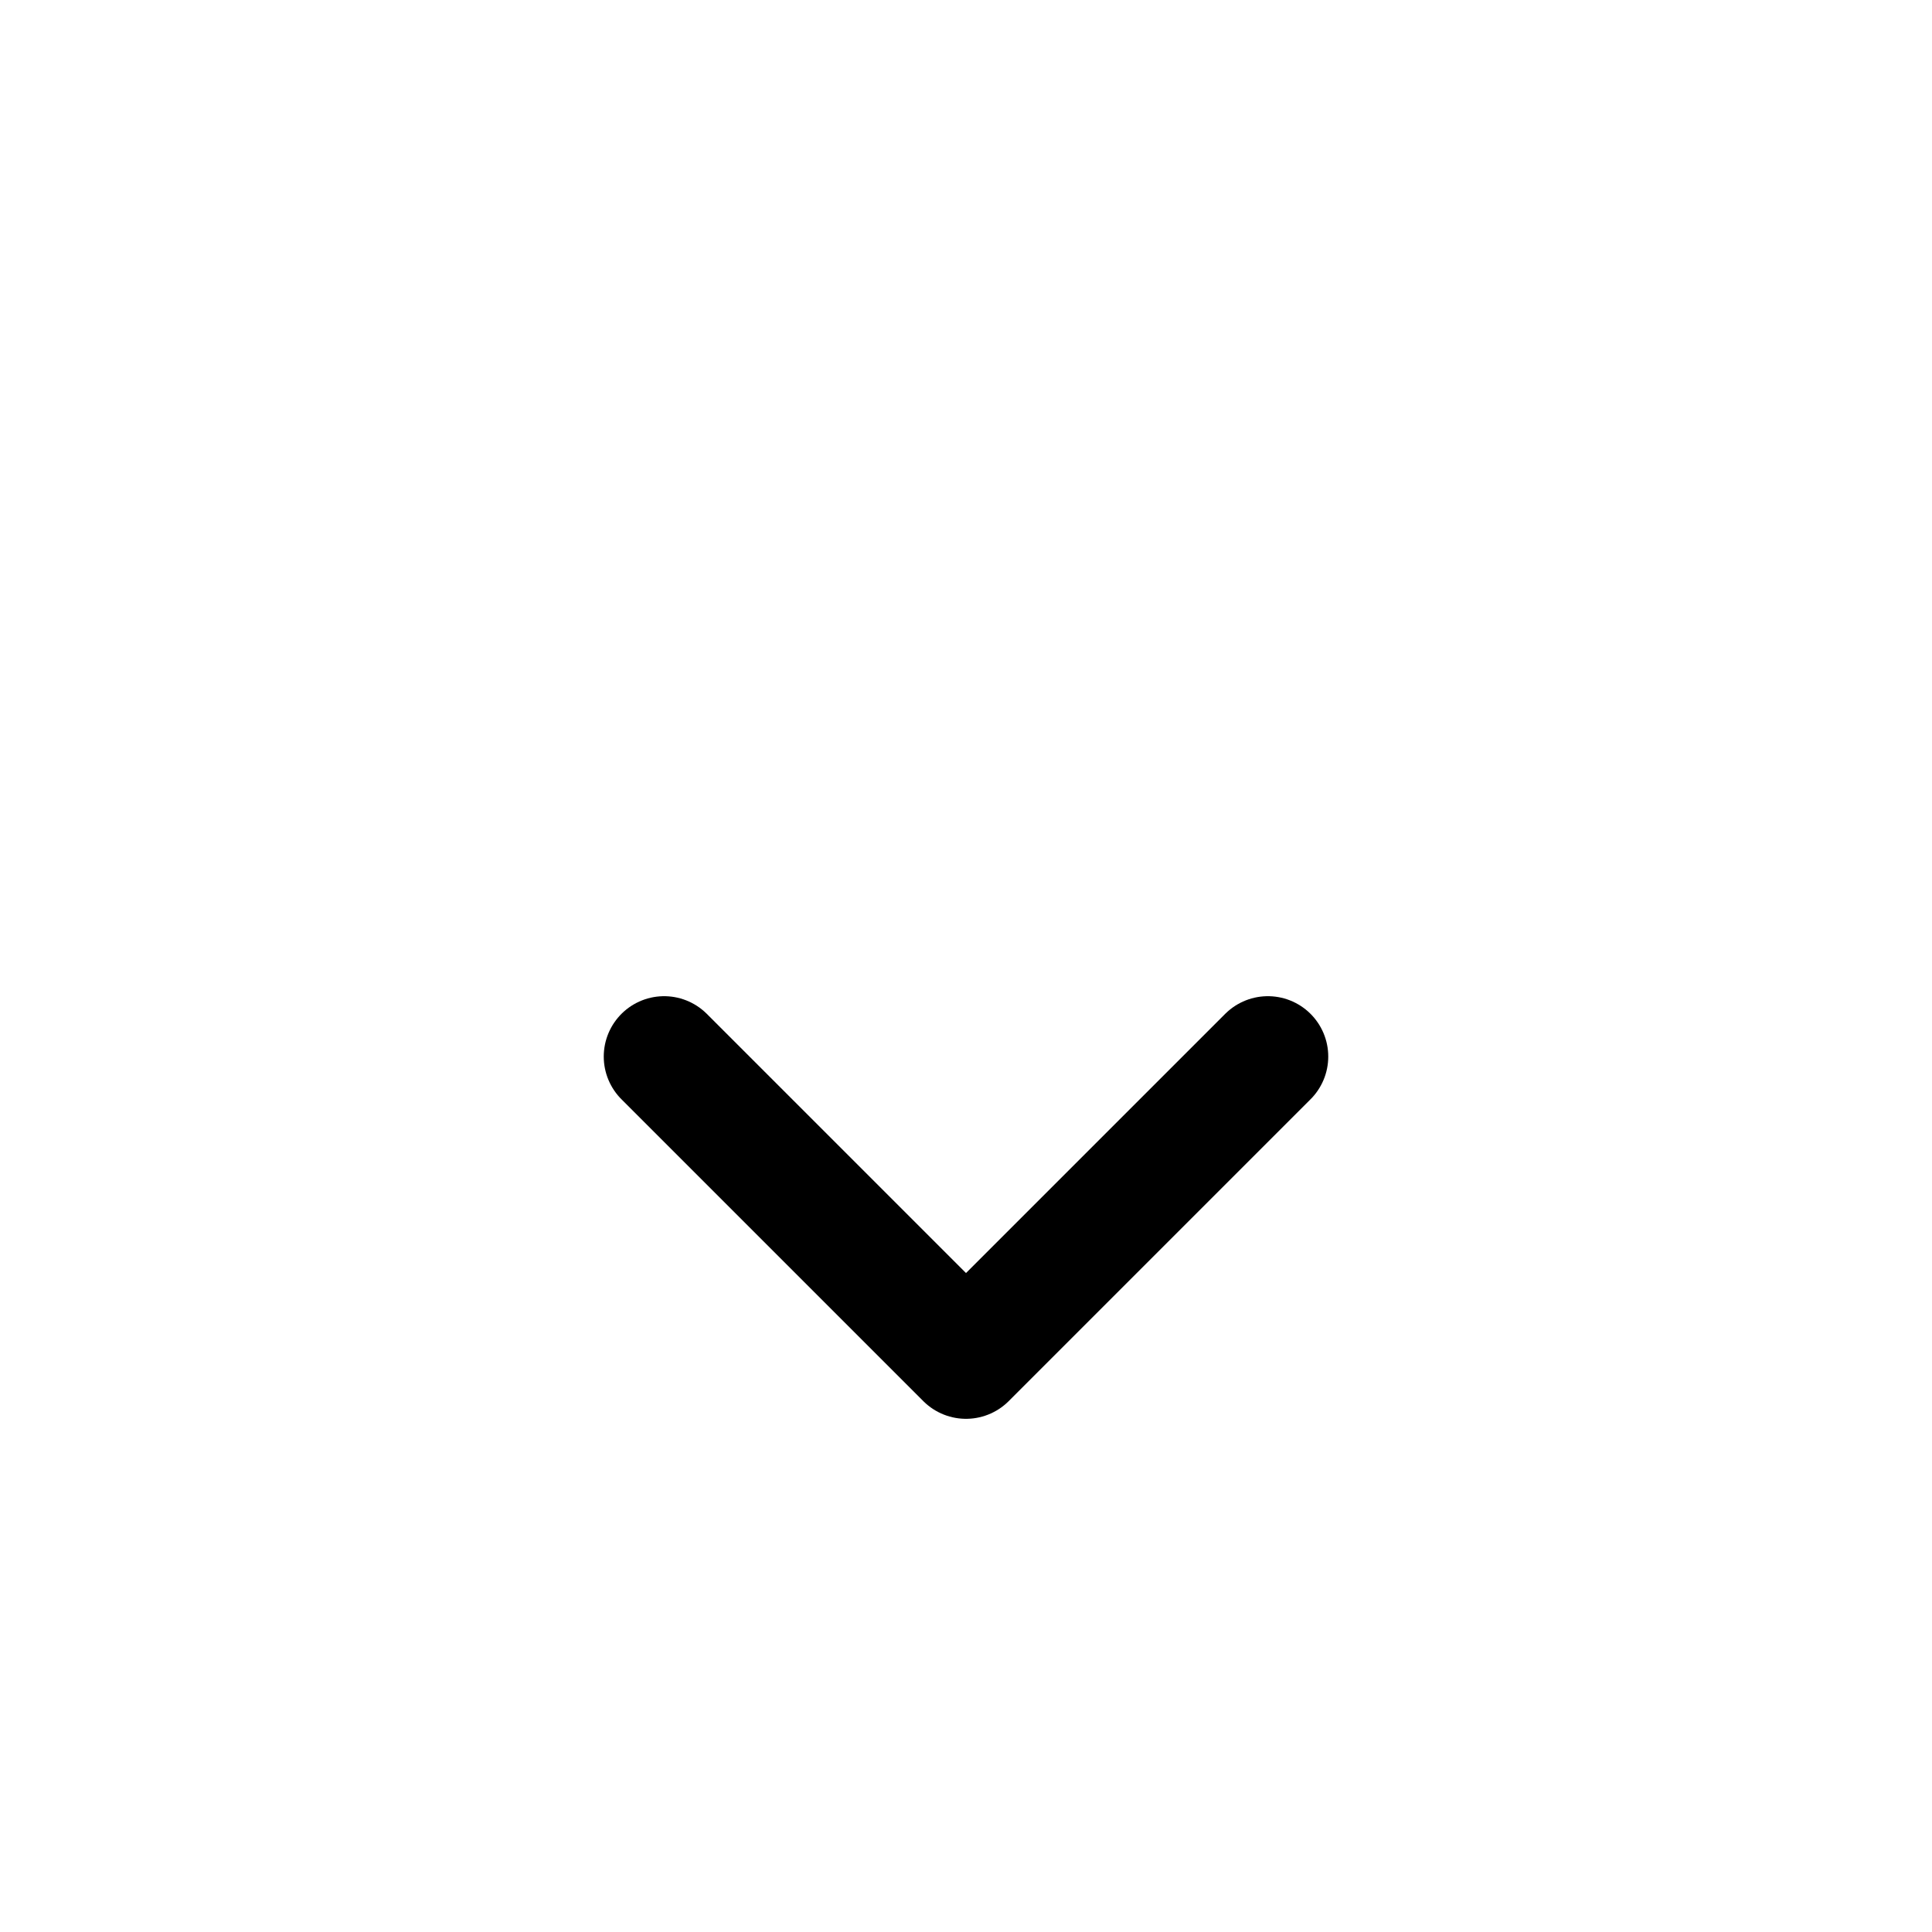 <svg width="12" height="12" viewBox="-3 1 16 4" fill="none" xmlns="http://www.w3.org/2000/svg"><path d="M2.5 3.75L5 6.25L7.5 3.75" stroke="ff634f" stroke-linecap="round" stroke-linejoin="round"></path></svg>